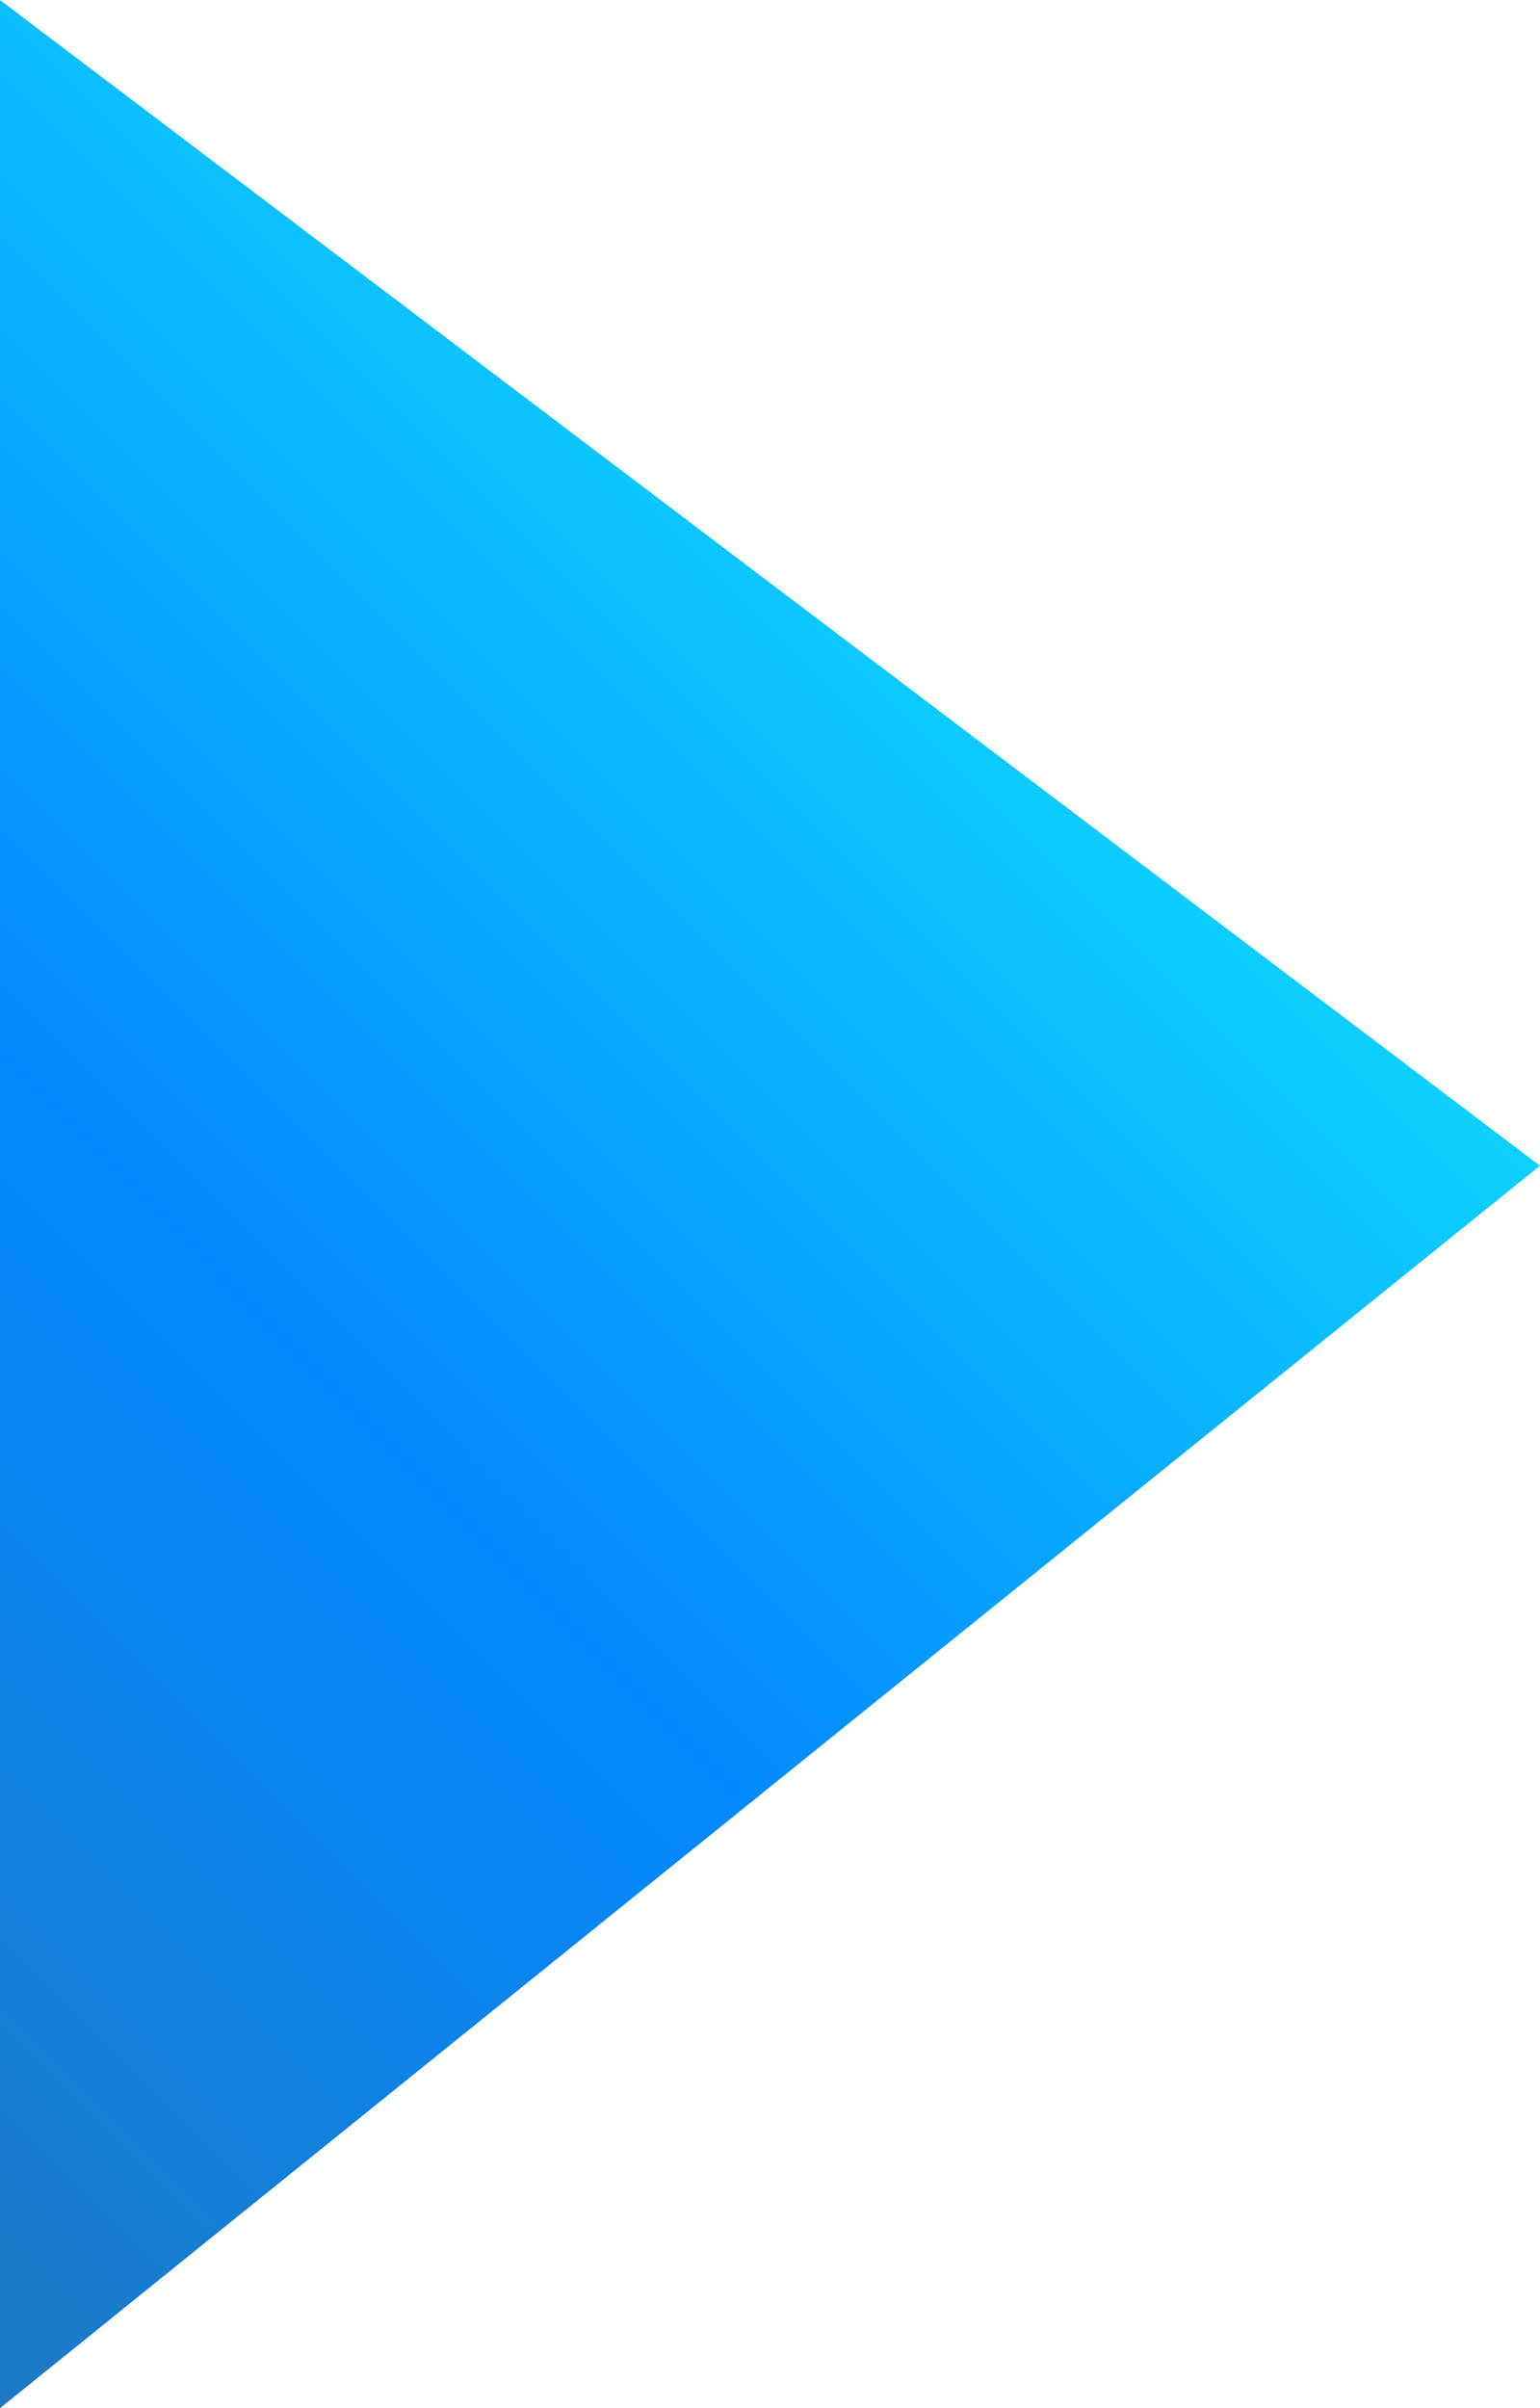 <svg xmlns="http://www.w3.org/2000/svg" xmlns:xlink="http://www.w3.org/1999/xlink" viewBox="0 0 622.55 973"><defs><style>.cls-1{fill:url(#linear-gradient);}</style><linearGradient id="linear-gradient" x1="277.08" y1="1125.29" x2="835.05" y2="567.32" gradientTransform="translate(622.01 1327.14) rotate(180)" gradientUnits="userSpaceOnUse"><stop offset="0" stop-color="#0dd0ff"/><stop offset="0.51" stop-color="#0389ff"/><stop offset="1" stop-color="#1c79c4"/></linearGradient></defs><title>advertisers_bg</title><g id="Layer_2" data-name="Layer 2"><g id="Art"><polygon class="cls-1" points="0 973 622.54 471 0 0 0 973"/></g></g></svg>